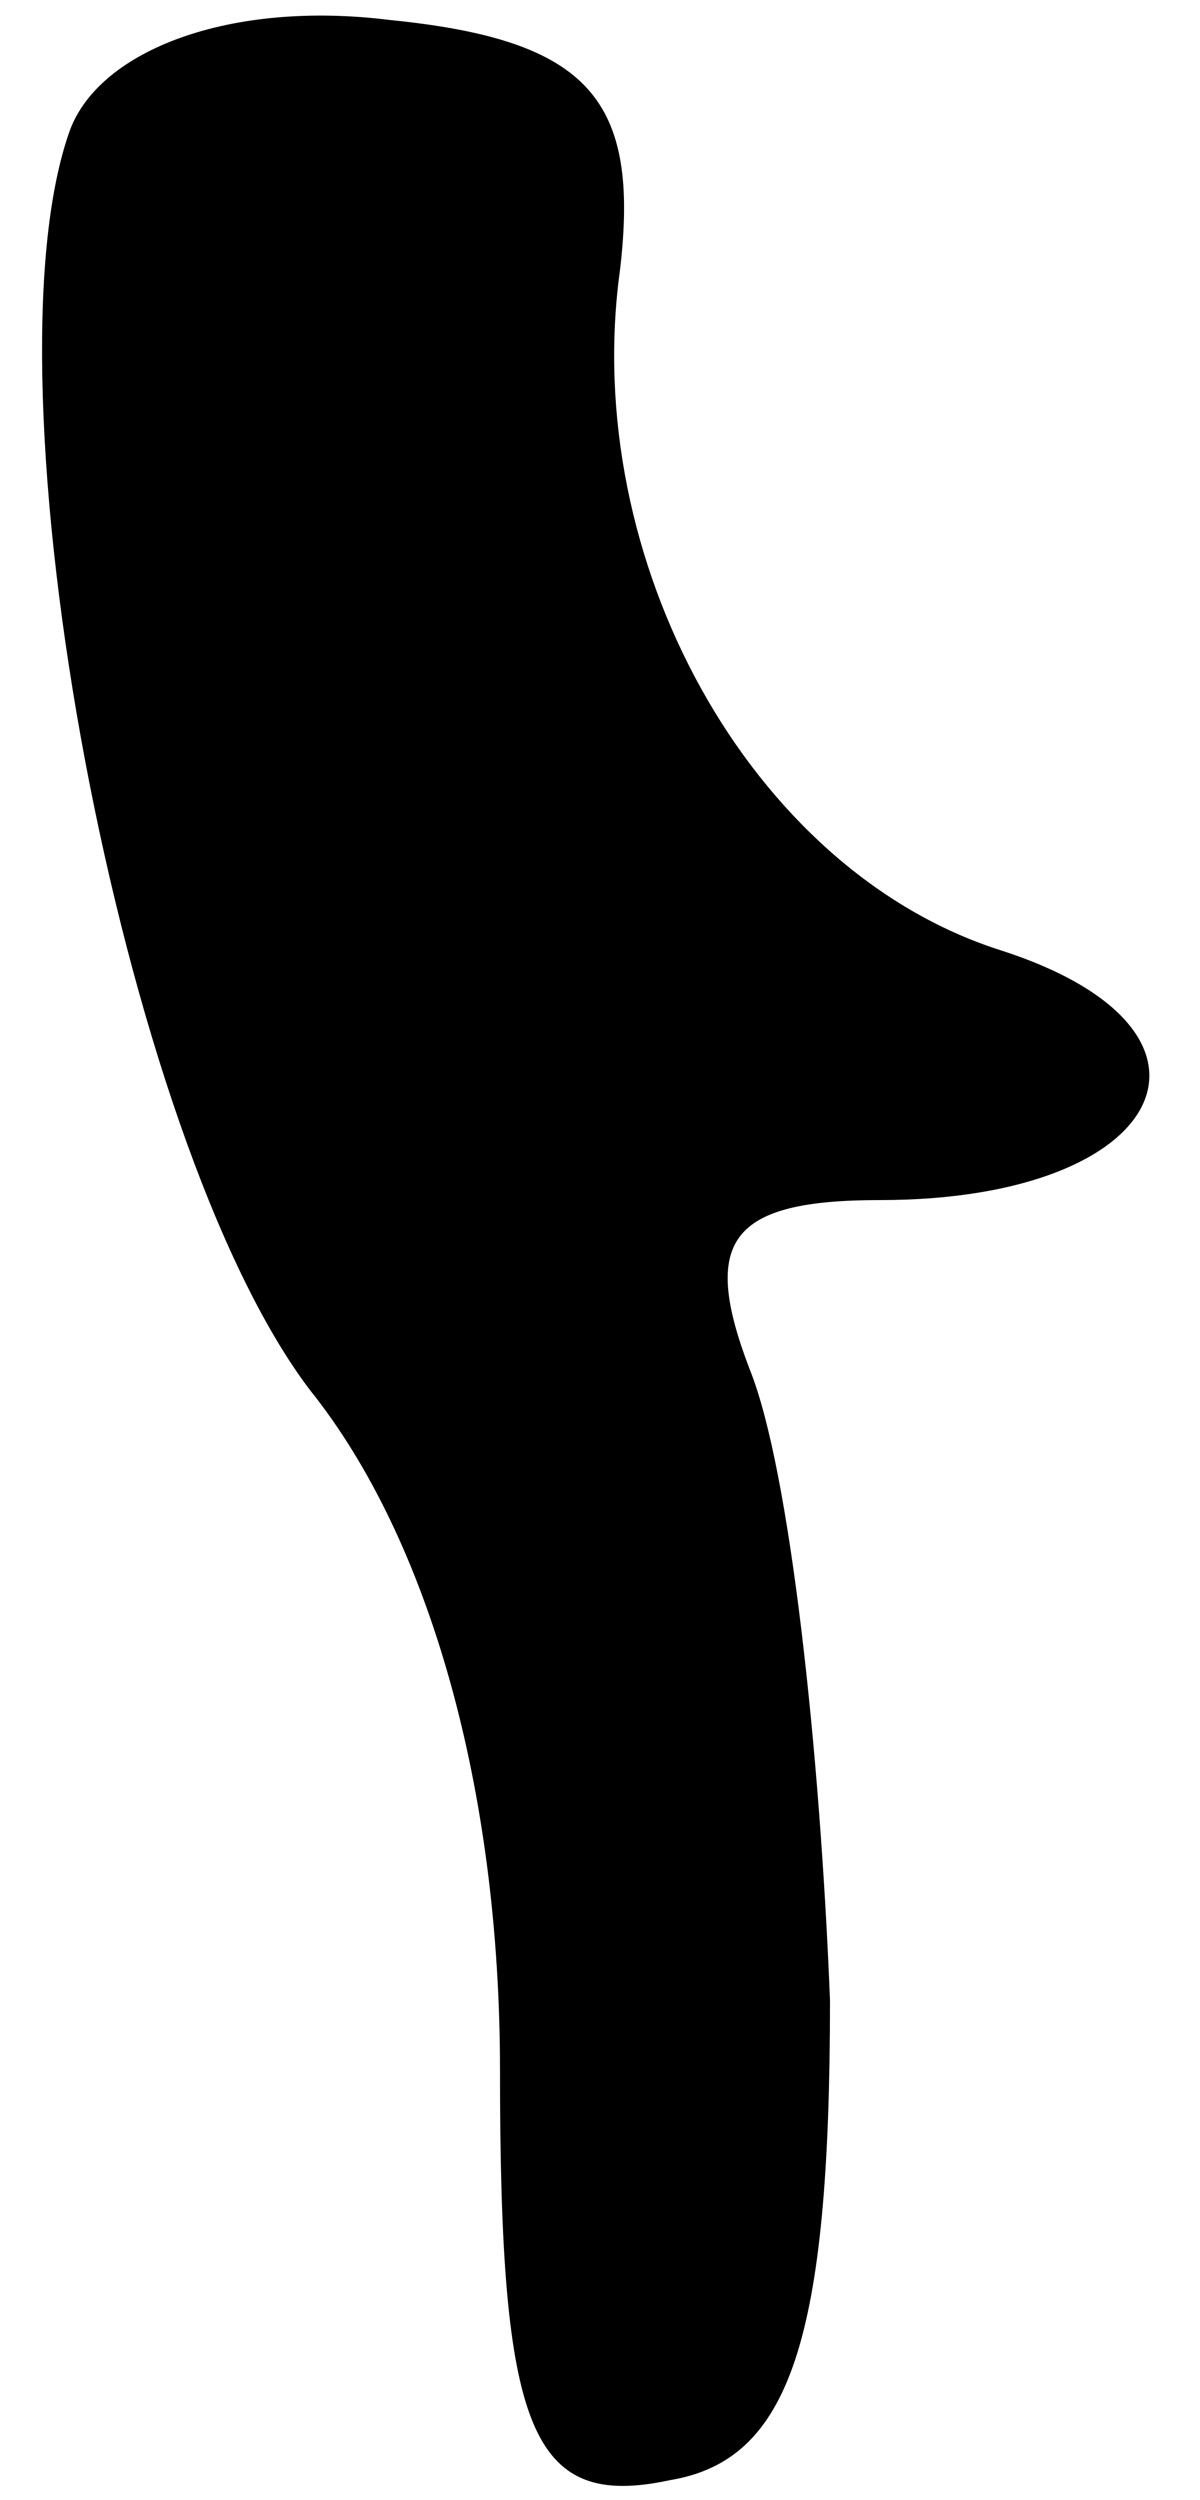 <?xml version="1.0" standalone="no"?>
<!DOCTYPE svg PUBLIC "-//W3C//DTD SVG 20010904//EN"
 "http://www.w3.org/TR/2001/REC-SVG-20010904/DTD/svg10.dtd">
<svg version="1.0" xmlns="http://www.w3.org/2000/svg"
 width="12pt" height="25pt" viewBox="0 0 12 25"
 preserveAspectRatio="xMidYMid meet">
<g transform="translate(0,25) scale(0.1,-0.1)"
fill="#000000" stroke="none">
<path fill="#000000" stroke="none" d="M7 237 c-9 -25 5 -101 24 -126 12 -15
19 -40 19 -68 0 -36 3 -44 17 -41 12 2 16 14 16 48 -1 25 -4 53 -8 63 -5 13
-2 17 13 17 29 0 37 17 12 25 -25 8 -42 39 -38 68 2 17 -3 23 -23 25 -16 2
-29 -3 -32 -11z"/>
</g>
</svg>
